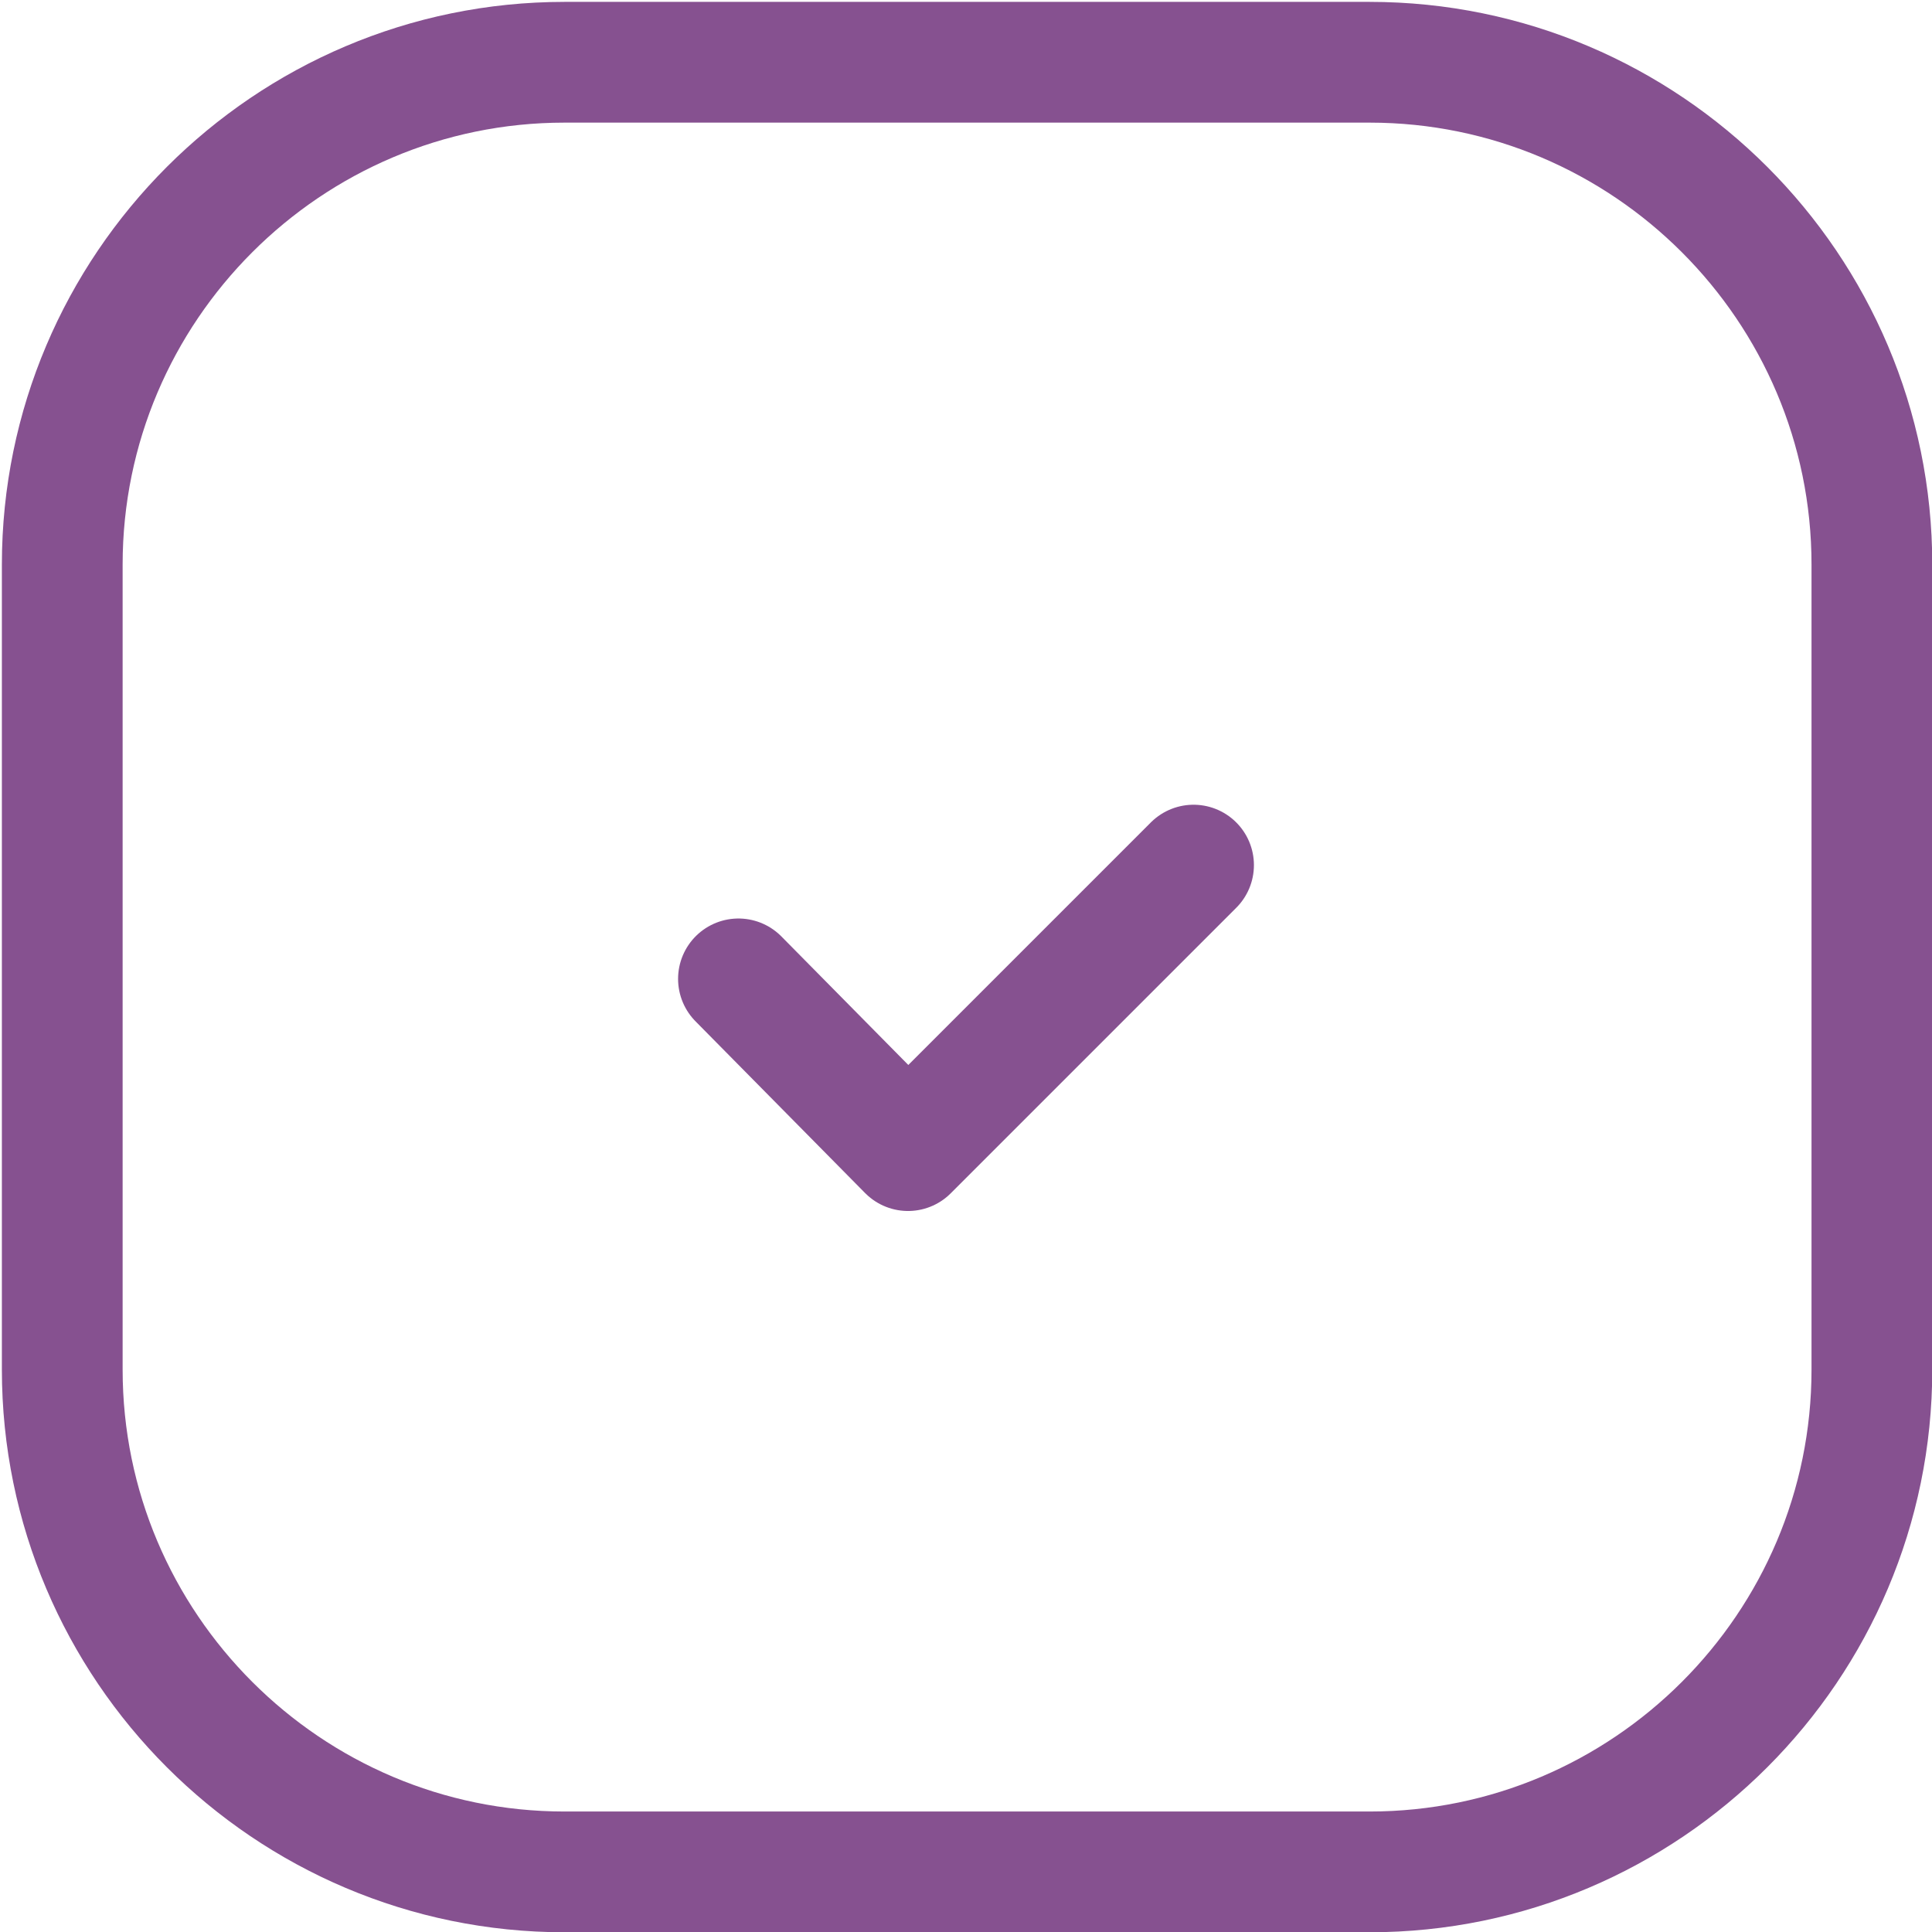 <?xml version="1.0" encoding="UTF-8"?>
<!DOCTYPE svg PUBLIC "-//W3C//DTD SVG 1.1//EN" "http://www.w3.org/Graphics/SVG/1.1/DTD/svg11.dtd">
<!-- Creator: CorelDRAW X6 -->
<svg xmlns="http://www.w3.org/2000/svg" xml:space="preserve" width="90px" height="90px" version="1.1" style="shape-rendering:geometricPrecision; text-rendering:geometricPrecision; image-rendering:optimizeQuality; fill-rule:evenodd; clip-rule:evenodd"
viewBox="0 0 900 900"
 xmlns:xlink="http://www.w3.org/1999/xlink">
 <defs>
  <style type="text/css">
   <![CDATA[
    .str0 {stroke:#865190;stroke-width:56.25;stroke-linecap:round;stroke-linejoin:round}
    .fil0 {fill:none}
   ]]>
  </style>
 </defs>
 <g id="Layer_x0020_1">
  <g id="_360194480">
   <path class="fil0 str0" d="M638 872l-375 0c-129,0 -234,-105 -234,-234l0 -375c0,-129 105,-234 234,-234l375 0c129,0 234,105 234,234l0 375c0,129 -105,234 -234,234z"/>
   <polyline class="fil0 str0" points="556,403 423,536 344,456 "/>
  </g>
 </g>
</svg>
